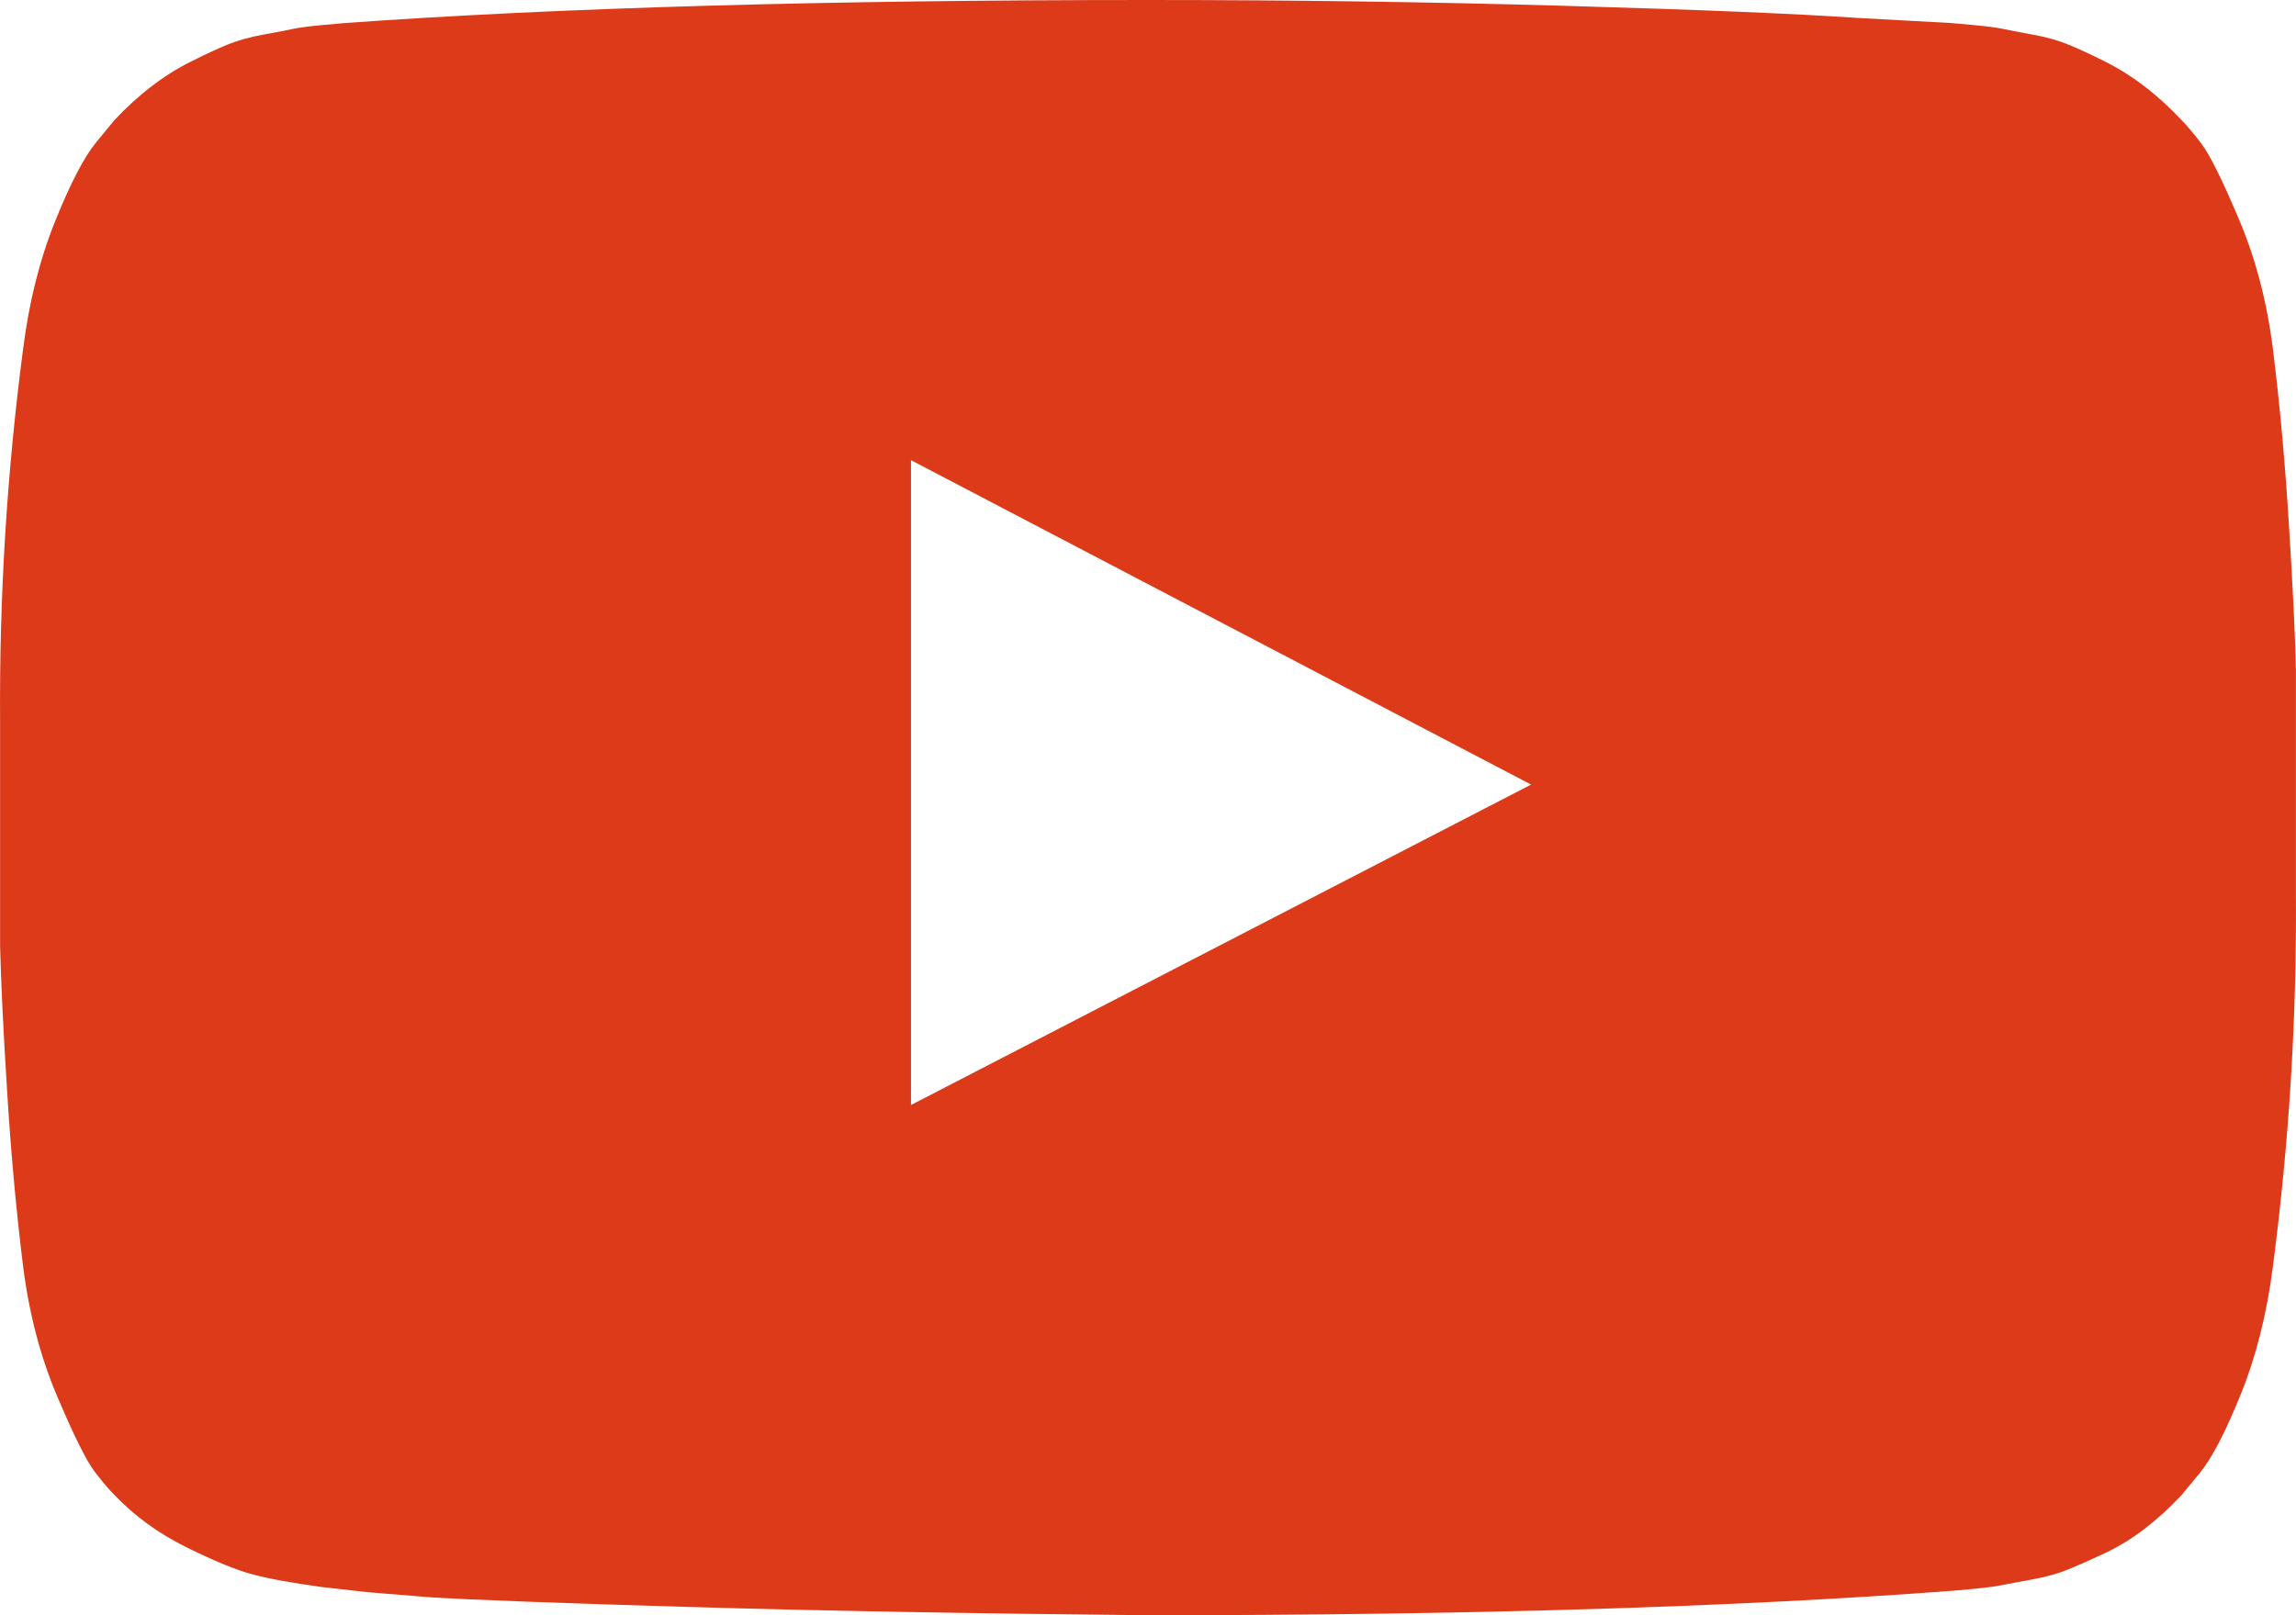<svg width="27" height="19" viewBox="0 0 27 19" fill="none" xmlns="http://www.w3.org/2000/svg">
<path d="M10.713 12.998L18.005 9.229L10.713 5.413V12.998ZM13.5 0C15.187 0 16.817 0.023 18.389 0.068C19.961 0.113 21.113 0.161 21.847 0.211L22.947 0.271C22.956 0.271 23.042 0.279 23.203 0.294C23.363 0.309 23.479 0.324 23.549 0.339C23.619 0.354 23.737 0.377 23.903 0.407C24.069 0.437 24.212 0.478 24.332 0.528C24.453 0.578 24.594 0.643 24.754 0.724C24.915 0.804 25.071 0.902 25.221 1.018C25.372 1.133 25.518 1.267 25.658 1.417C25.719 1.478 25.797 1.571 25.892 1.696C25.987 1.822 26.133 2.116 26.329 2.579C26.525 3.041 26.658 3.549 26.728 4.102C26.808 4.745 26.871 5.431 26.916 6.16C26.962 6.889 26.989 7.459 26.999 7.871V10.525C27.009 11.983 26.919 13.441 26.728 14.898C26.658 15.451 26.532 15.951 26.351 16.399C26.171 16.846 26.01 17.155 25.869 17.326L25.658 17.582C25.518 17.733 25.372 17.866 25.221 17.982C25.071 18.098 24.915 18.193 24.754 18.269C24.594 18.344 24.453 18.407 24.332 18.457C24.212 18.507 24.069 18.548 23.903 18.578C23.737 18.608 23.617 18.631 23.542 18.646C23.466 18.661 23.351 18.676 23.195 18.691C23.039 18.706 22.956 18.713 22.947 18.713C20.425 18.904 17.277 19 13.5 19C11.421 18.98 9.615 18.947 8.084 18.902C6.552 18.857 5.545 18.819 5.063 18.789L4.325 18.729L3.782 18.668C3.421 18.618 3.147 18.568 2.961 18.517C2.775 18.467 2.519 18.362 2.193 18.201C1.866 18.04 1.583 17.834 1.342 17.582C1.281 17.522 1.204 17.429 1.108 17.304C1.013 17.178 0.867 16.884 0.671 16.421C0.475 15.959 0.342 15.451 0.272 14.898C0.192 14.255 0.129 13.569 0.084 12.84C0.038 12.111 0.011 11.541 0.001 11.129V8.475C-0.009 7.017 0.081 5.559 0.272 4.102C0.342 3.549 0.468 3.049 0.649 2.601C0.829 2.154 0.99 1.845 1.131 1.674L1.342 1.417C1.482 1.267 1.628 1.133 1.779 1.018C1.929 0.902 2.085 0.804 2.246 0.724C2.406 0.643 2.547 0.578 2.667 0.528C2.788 0.478 2.931 0.437 3.097 0.407C3.263 0.377 3.381 0.354 3.451 0.339C3.521 0.324 3.637 0.309 3.797 0.294C3.958 0.279 4.043 0.271 4.054 0.271C6.575 0.09 9.723 0 13.5 0Z" fill="#DD3A1A"/>
</svg>
